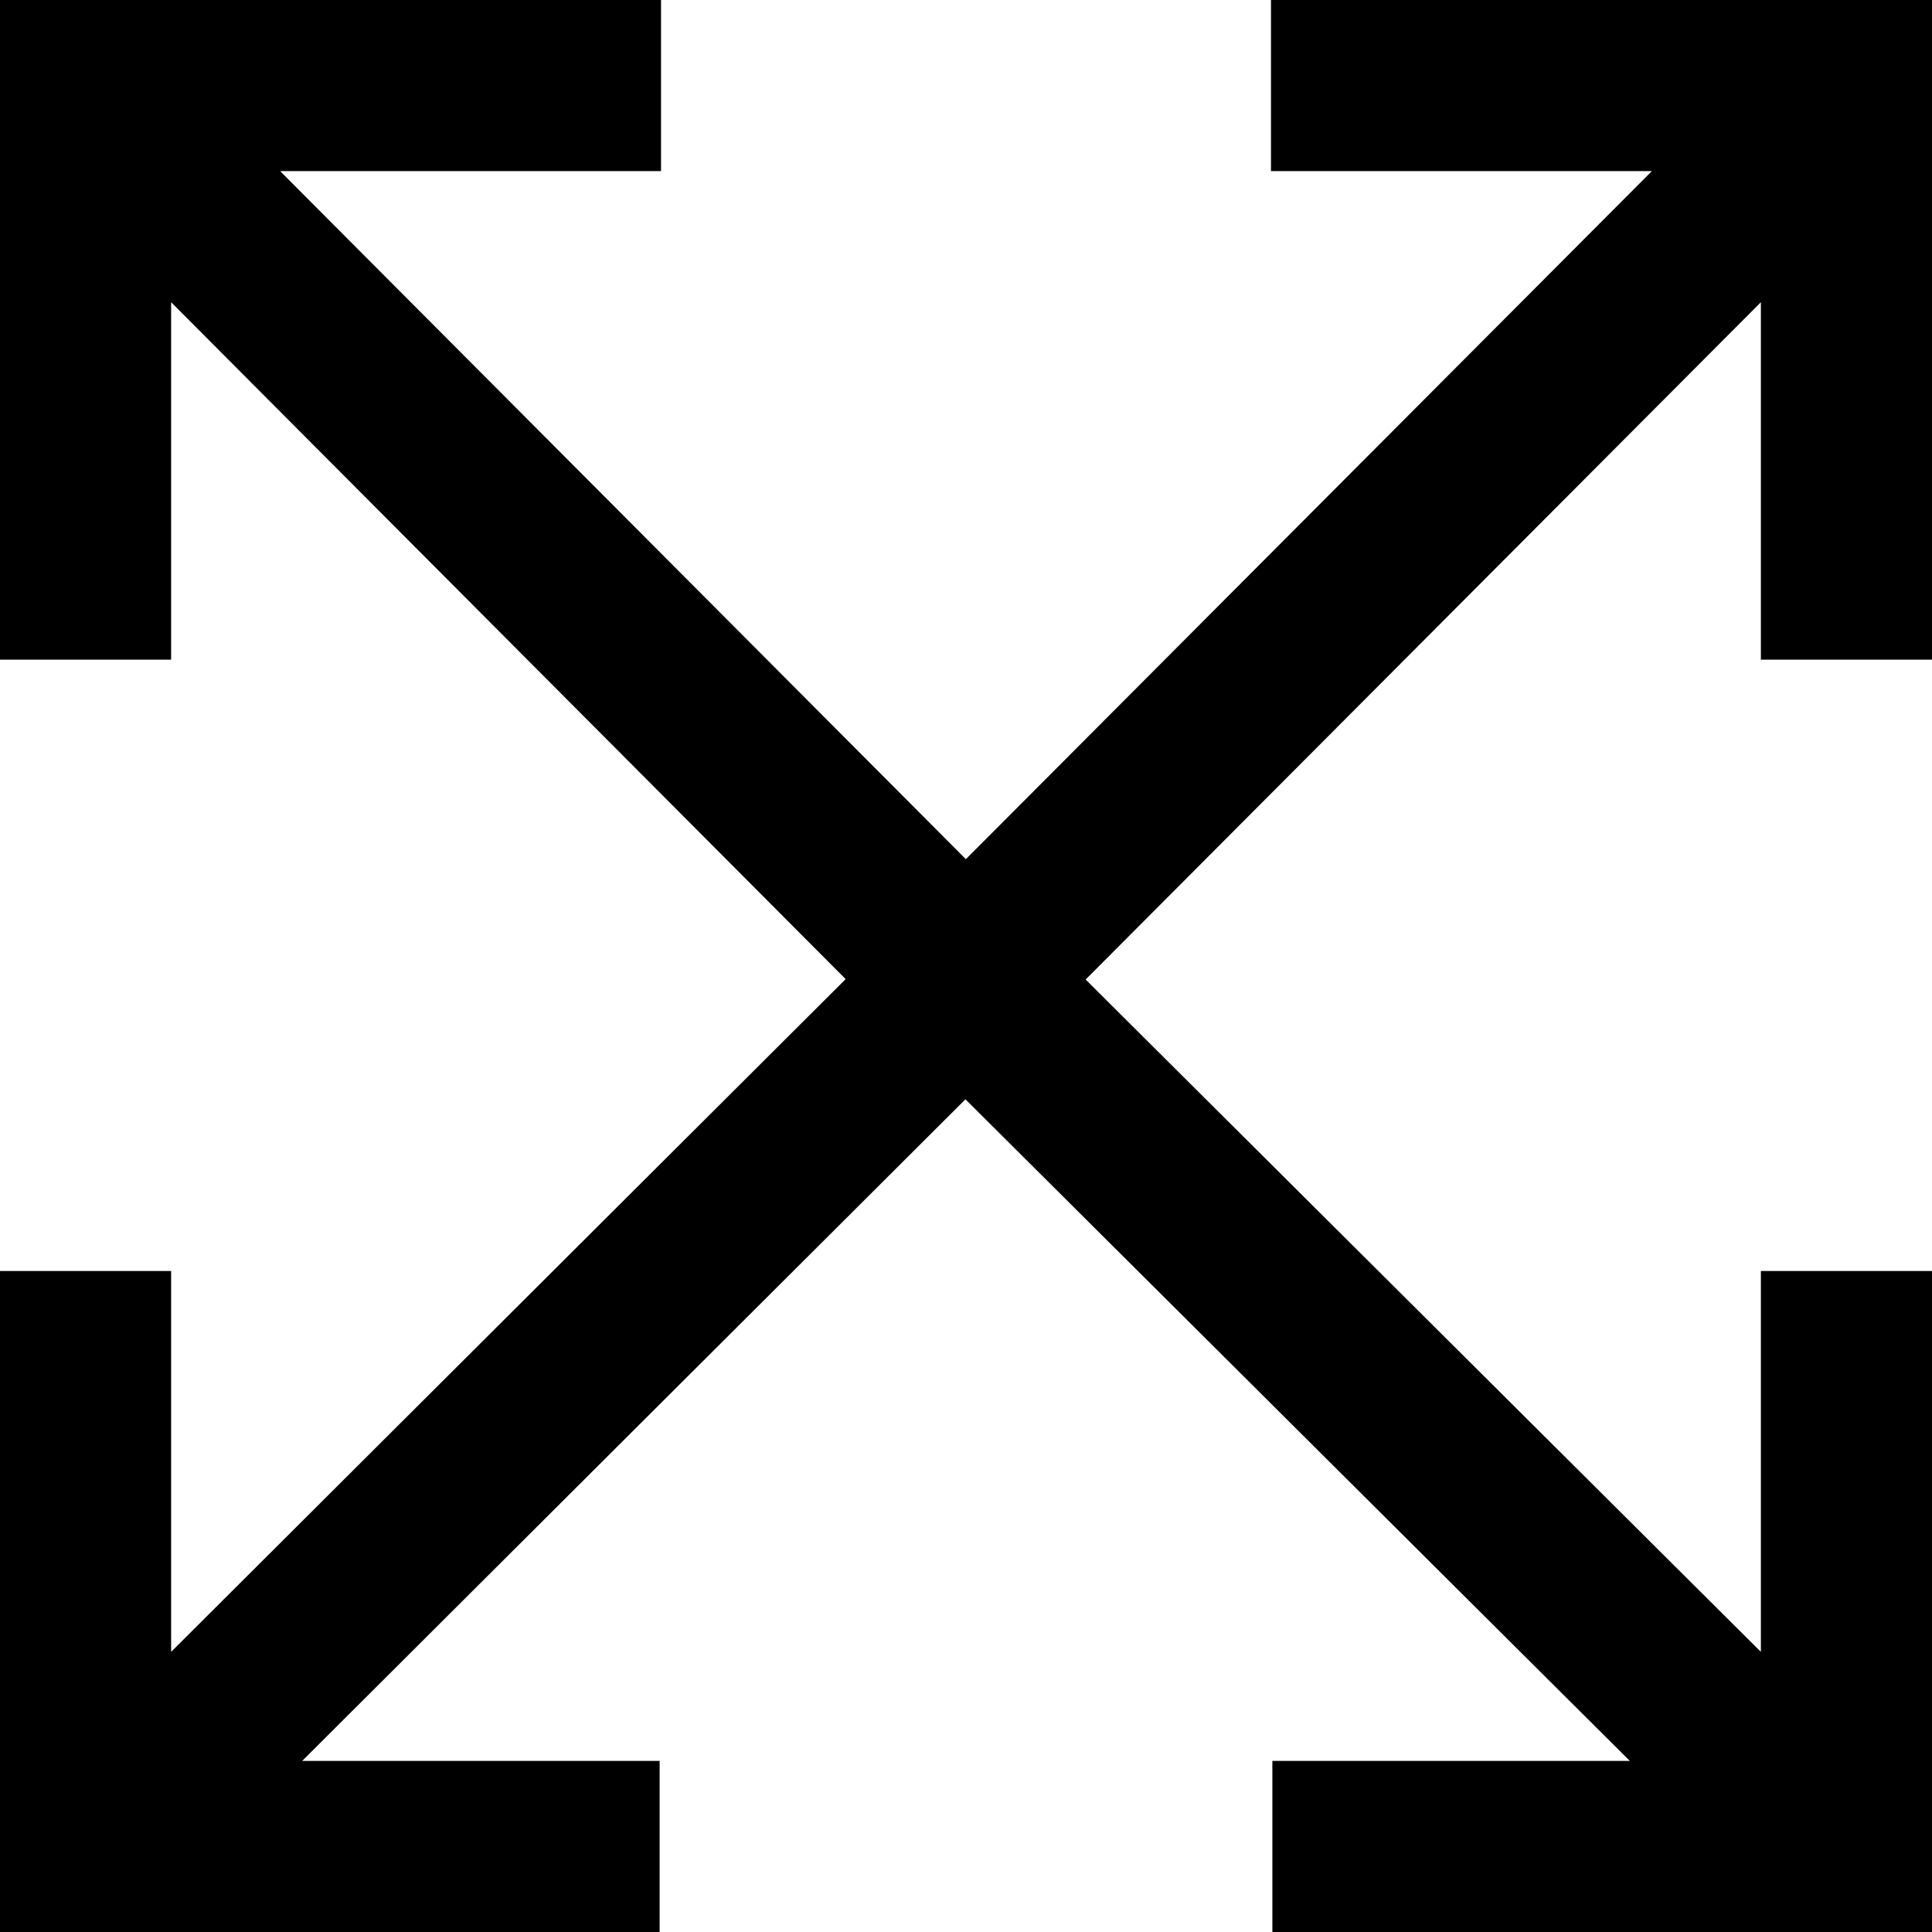 <?xml version="1.0" encoding="utf-8"?>

<!--
 ~   Copyright 2019, WSO2 Inc. (http://www.wso2.com)
 ~
 ~   Licensed under the Apache License, Version 2.0 (the "License");
 ~   you may not use this file except in compliance with the License.
 ~   You may obtain a copy of the License at
 ~
 ~        http://www.apache.org/licenses/LICENSE-2.0
 ~
 ~   Unless required by applicable law or agreed to in writing, software
 ~   distributed under the License is distributed on an "AS IS" BASIS,
 ~   WITHOUT WARRANTIES OR CONDITIONS OF ANY KIND, either express or implied.
 ~   See the License for the specific language governing permissions and
 ~   limitations under the License.
-->

<svg version="1.1" id="expand-all" xmlns="http://www.w3.org/2000/svg" xmlns:xlink="http://www.w3.org/1999/xlink" x="0px" y="0px"
	 viewBox="0 0 14 14" style="enable-background:new 0 0 14 14;" xml:space="preserve">
	 
<path d="M12.76,4.78V2.19L7.867,7.098l4.893,4.872V9.21H14V14H9.22v-1.24
	h2.59L6.996,7.966l-4.806,4.794h2.59V14H0V9.21h1.24v2.76l4.888-4.875
	L1.24,2.19v2.59H0V0h4.79v1.24H2.03l4.969,4.986l4.971-4.986H9.21V0H14v4.78
	H12.76z"/>
</svg>
